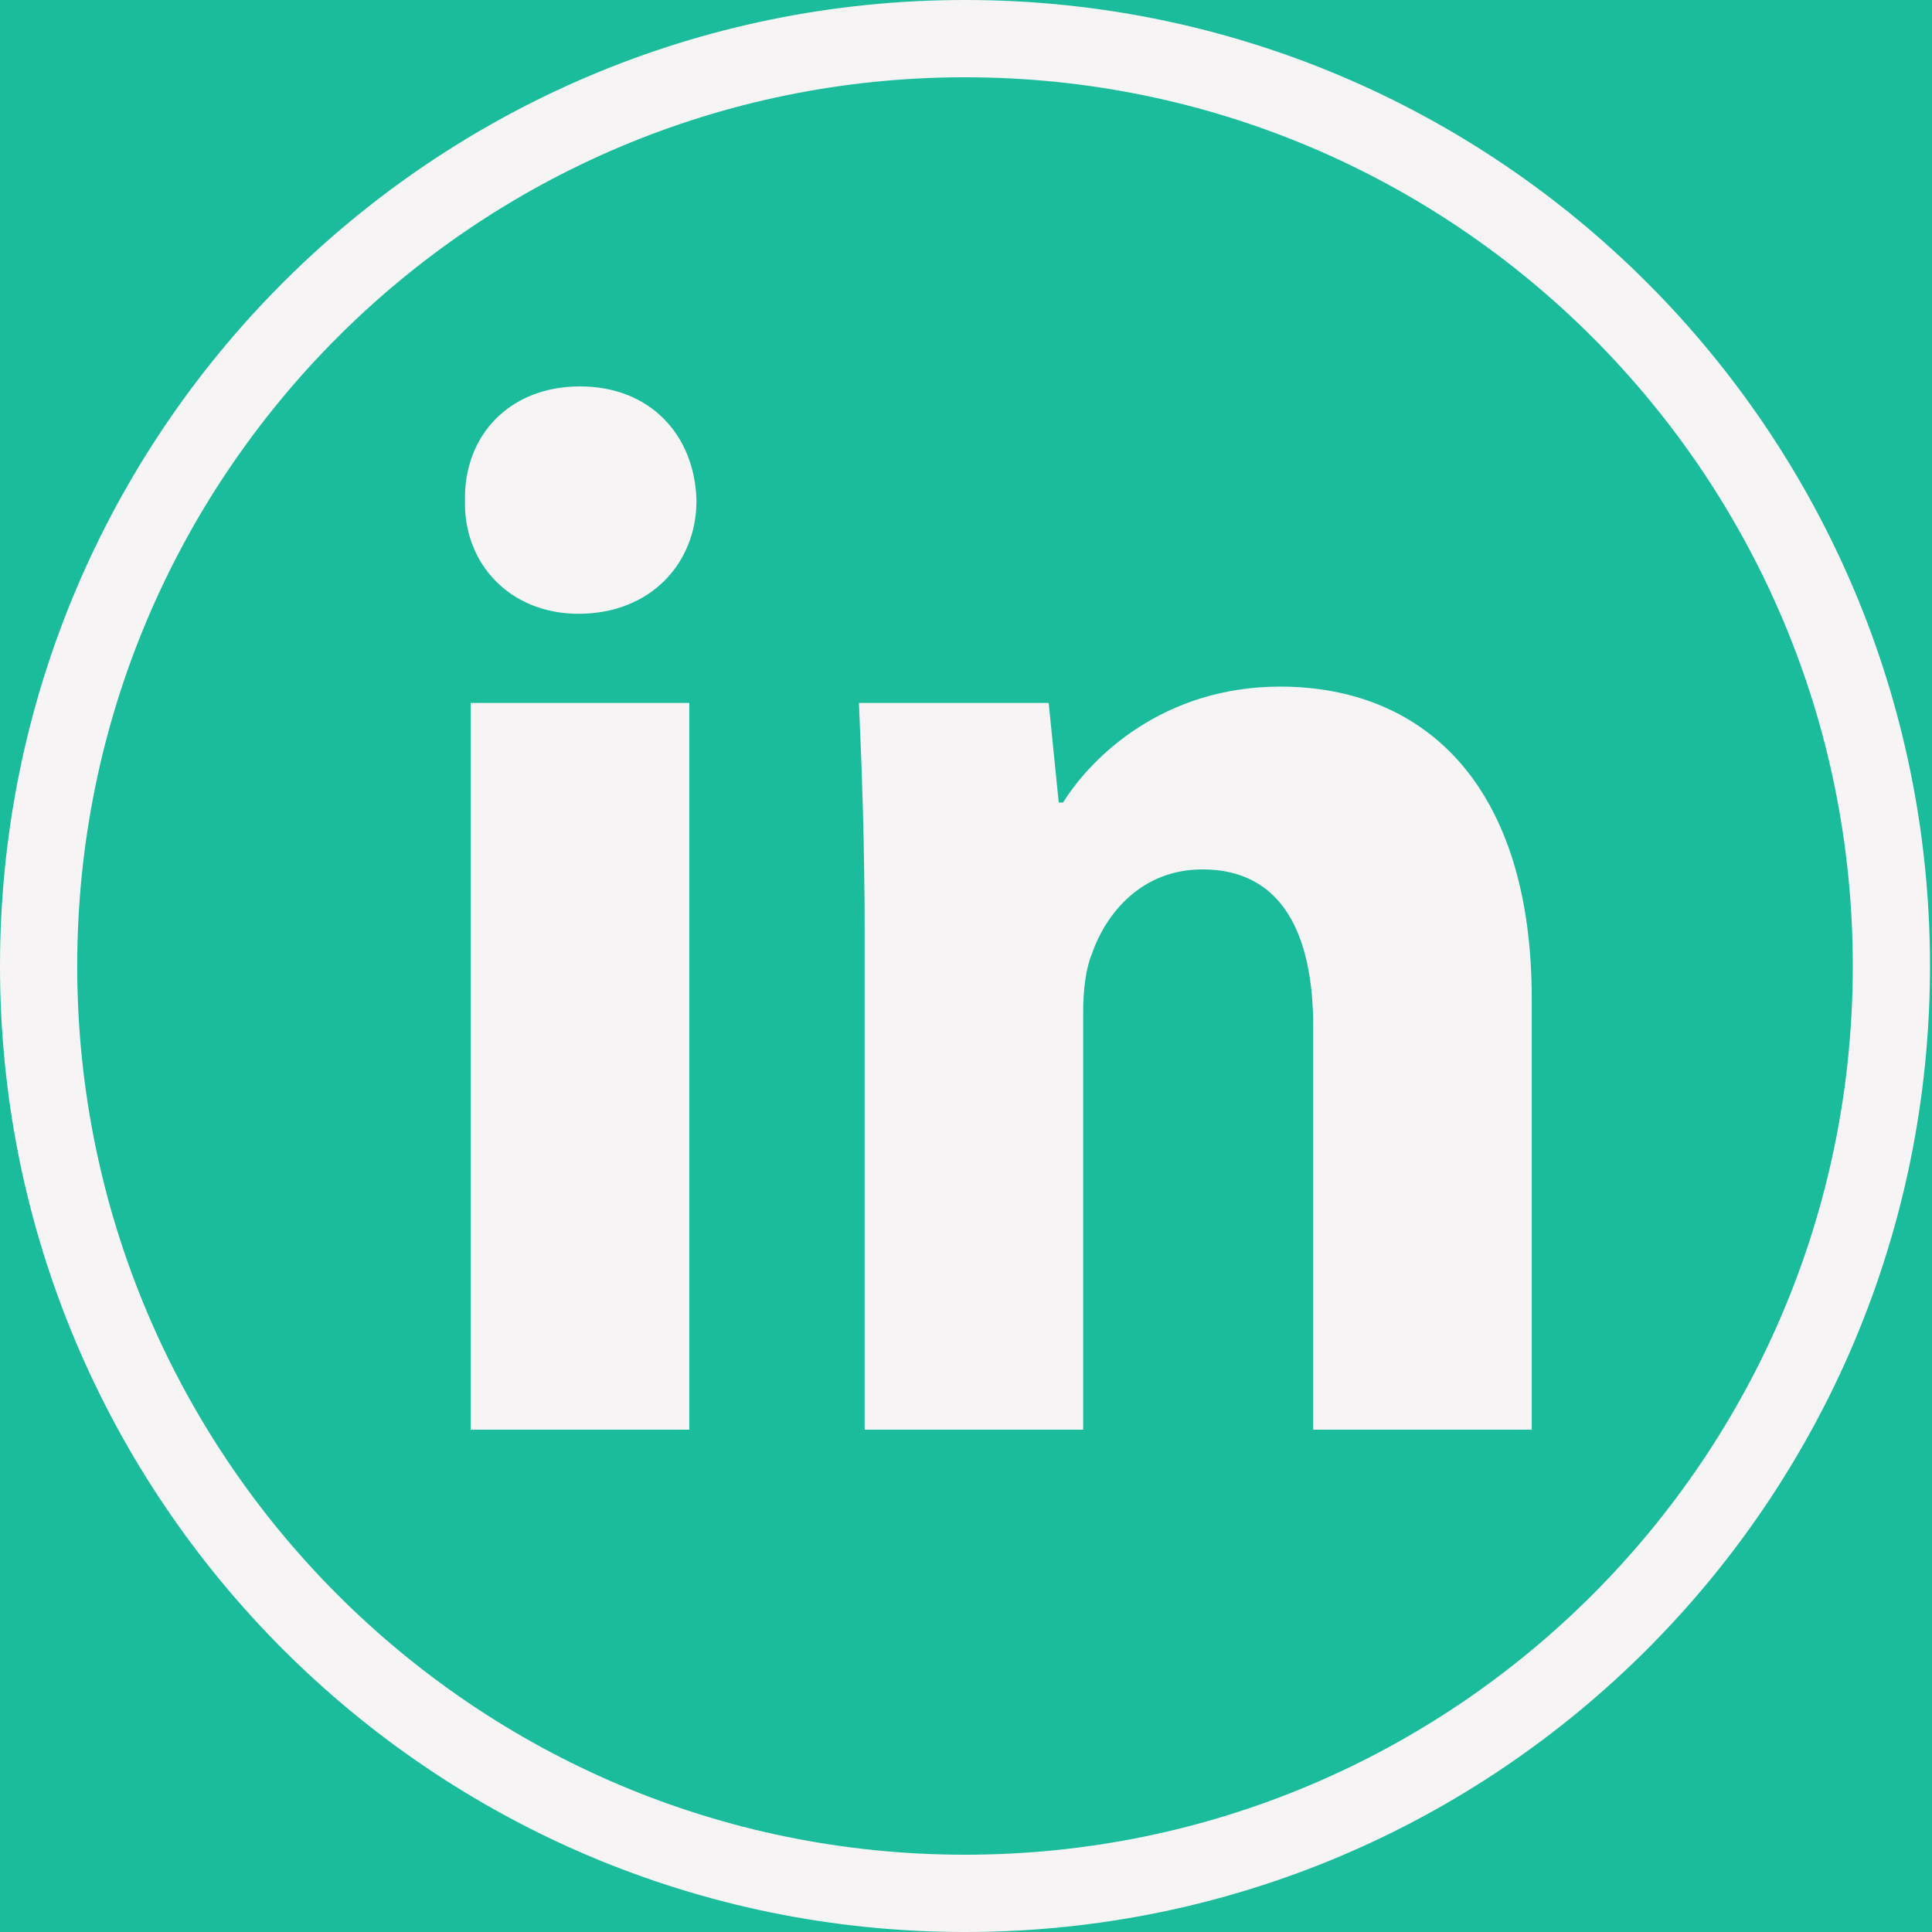 <?xml version="1.0" encoding="UTF-8" standalone="no"?>
<svg width="82px" height="82px" viewBox="0 0 82 82" version="1.1" xmlns="http://www.w3.org/2000/svg" xmlns:xlink="http://www.w3.org/1999/xlink" xmlns:sketch="http://www.bohemiancoding.com/sketch/ns">
    <!-- Generator: Sketch 3.1.1 (8761) - http://www.bohemiancoding.com/sketch -->
    <title>linkedin L</title>
    <desc>Created with Sketch.</desc>
    <defs></defs>
    <g id="Page-1" stroke="none" stroke-width="1" fill="none" fill-rule="evenodd" sketch:type="MSPage">
        <g id="Desktop-HD" sketch:type="MSArtboardGroup" transform="translate(-566, -3749)">
            <rect id="Rectangle-19" fill="#1ABC9C" sketch:type="MSShapeGroup" x="0" y="3552" width="1440" height="488"></rect>
            <g id="linkedin-L-+-email-L-+-twitter-L" sketch:type="MSLayerGroup" transform="translate(566, 3749)" fill="#F6F4F4">
                <path d="M40.957,82 C63.578,82 81.915,63.644 81.915,41 C81.915,18.356 63.578,0 40.957,0 C18.337,0 0,18.356 0,41 C0,63.644 18.337,82 40.957,82 Z M40.957,78.72 C61.768,78.72 78.638,61.832 78.638,41 C78.638,20.168 61.768,3.28 40.957,3.28 C20.147,3.28 3.277,20.168 3.277,41 C3.277,61.832 20.147,78.72 40.957,78.72 Z M29.255,60.68 L29.255,29.835 L19.98,29.835 L19.98,60.68 L29.255,60.68 Z M24.617,16.4 C21.627,16.4 19.675,18.482 19.736,21.257 C19.675,23.906 21.627,26.051 24.556,26.051 C27.607,26.051 29.56,23.906 29.56,21.257 C29.499,18.482 27.607,16.4 24.617,16.4 Z M36.699,60.68 L45.974,60.68 L45.974,42.892 C45.974,42.009 46.096,41.063 46.34,40.495 C46.95,38.729 48.476,36.9 51.038,36.9 C54.394,36.9 55.737,39.612 55.737,43.586 L55.737,60.68 L65.012,60.68 L65.012,42.388 C65.012,33.305 60.435,29.142 54.333,29.142 C49.391,29.142 46.34,32.106 45.12,34.062 L44.936,34.062 L44.509,29.835 L36.455,29.835 C36.577,32.548 36.699,35.828 36.699,39.675 L36.699,60.68 Z" id="linkedin-L" sketch:type="MSShapeGroup"></path>
            </g>
        </g>
    </g>
</svg>